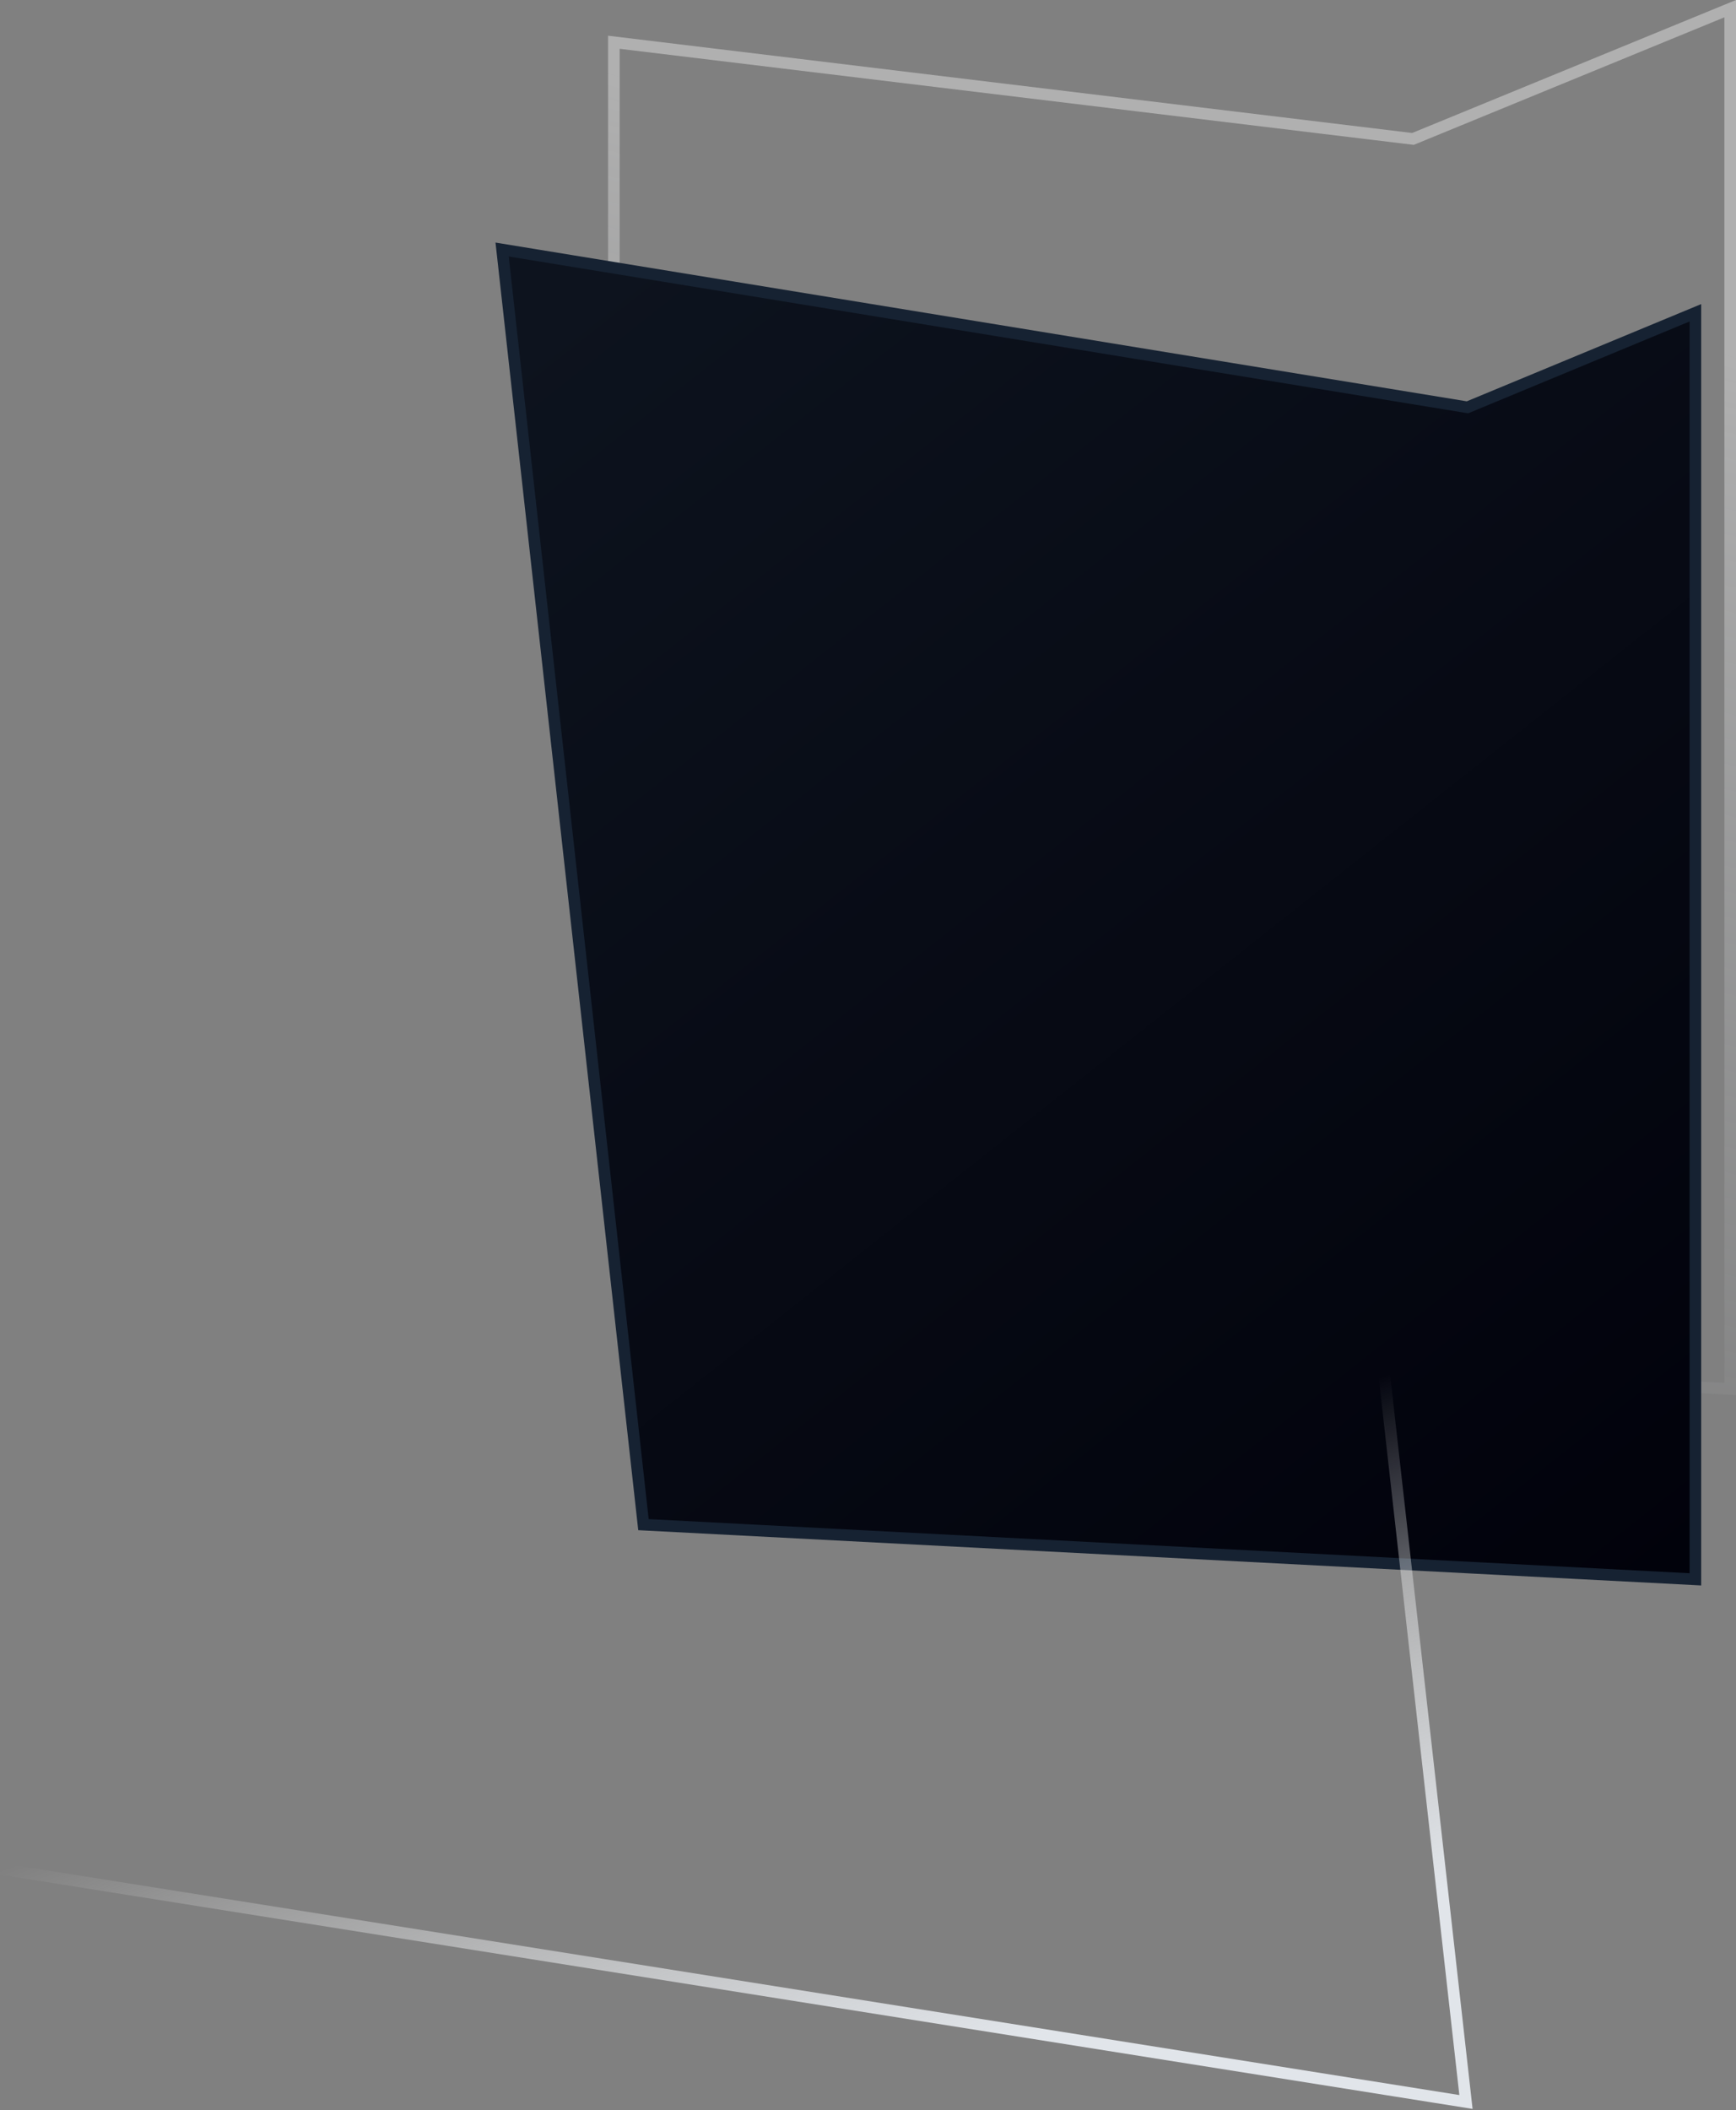 <svg width="748" height="909" viewBox="0 0 748 909" fill="none" xmlns="http://www.w3.org/2000/svg">
<rect x="0" y="0" width="748" height="909" fill="#808080" stroke="none"/>
<path d="M264.5 18.204L608.161 59.77L608.807 59.849L609.41 59.601L745.5 3.729V598.367L264.5 573.368V18.204Z" stroke="url(#paint0_linear_443_4)" stroke-opacity="0.38" stroke-width="5" style="mix-blend-mode:soft-light"/>
<path d="M216.348 107.498L631.597 175.352L632.3 175.467L632.958 175.194L730.5 134.743V680.367L277.251 656.805L216.348 107.498Z" fill="url(#paint1_linear_443_4)" stroke="#162232" stroke-width="5"/>
<path d="M-67.5 10.81L462.87 73.007L463.778 73.113L464.541 72.609L532.972 27.339L631.649 905.515L-67.5 794.326V10.81Z" stroke="url(#paint2_linear_443_4)" stroke-width="5" style="mix-blend-mode:soft-light"/>
<defs>
<linearGradient id="paint0_linear_443_4" x1="295.956" y1="38.221" x2="169.806" y2="538.985" gradientUnits="userSpaceOnUse">
<stop stop-color="white"/>
<stop offset="1" stop-color="#E1E5EA" stop-opacity="0"/>
</linearGradient>
<linearGradient id="paint1_linear_443_4" x1="269" y1="105" x2="770.5" y2="739" gradientUnits="userSpaceOnUse">
<stop stop-color="#0D131E"/>
<stop offset="1" stop-color="#000009"/>
</linearGradient>
<linearGradient id="paint2_linear_443_4" x1="500" y1="627" x2="573" y2="832" gradientUnits="userSpaceOnUse">
<stop stop-color="white" stop-opacity="0"/>
<stop offset="1" stop-color="#E1E5EA"/>
</linearGradient>
</defs>
</svg>
